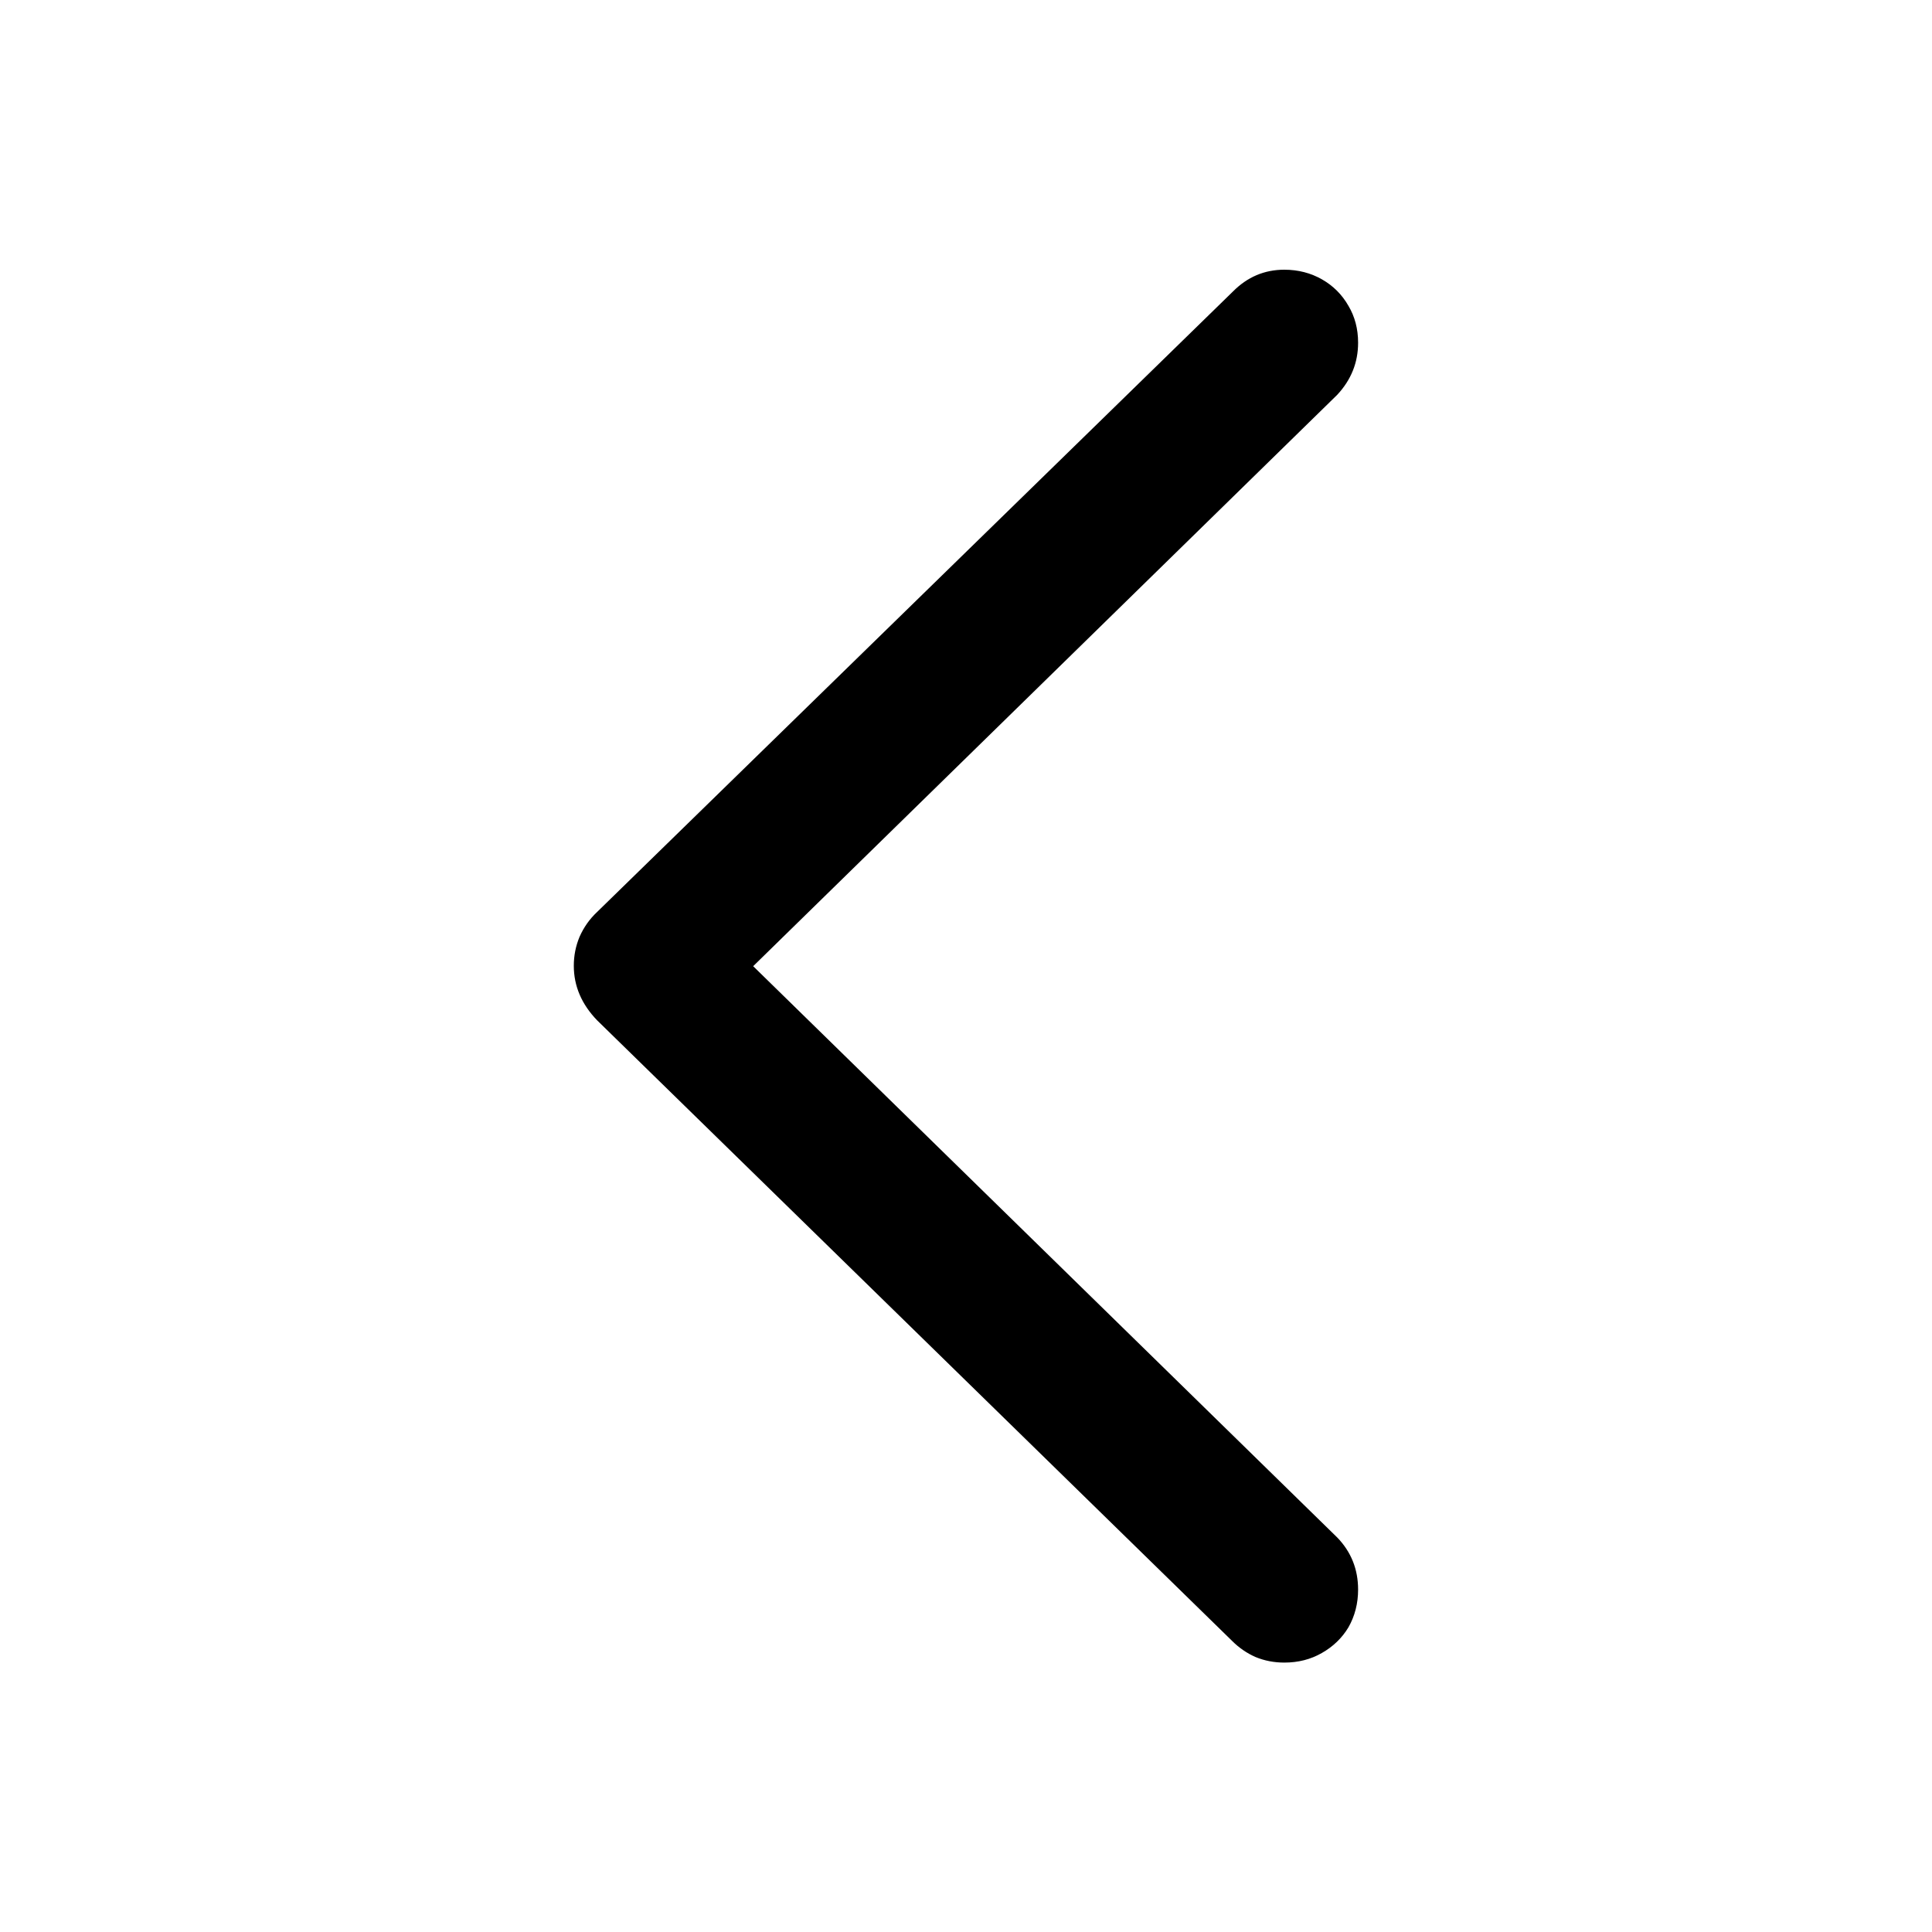 <svg width="20" height="20" viewBox="0 0 20 20" fill="none" xmlns="http://www.w3.org/2000/svg">
<path d="M5.94 9.998C5.94 10.208 6.021 10.396 6.181 10.562L12.755 16.987C12.827 17.059 12.908 17.114 12.996 17.153C13.09 17.192 13.19 17.211 13.295 17.211C13.439 17.211 13.569 17.178 13.685 17.111C13.801 17.045 13.893 16.956 13.959 16.846C14.025 16.73 14.059 16.599 14.059 16.456C14.059 16.245 13.987 16.065 13.843 15.916L7.343 9.558L7.343 10.446L13.843 4.087C13.987 3.932 14.059 3.753 14.059 3.548C14.059 3.404 14.025 3.277 13.959 3.166C13.893 3.05 13.801 2.958 13.685 2.892C13.569 2.826 13.439 2.792 13.295 2.792C13.09 2.792 12.913 2.867 12.764 3.017L6.181 9.441C6.104 9.513 6.043 9.599 5.999 9.699C5.96 9.793 5.94 9.892 5.94 9.998Z" fill="black"/>
</svg>
